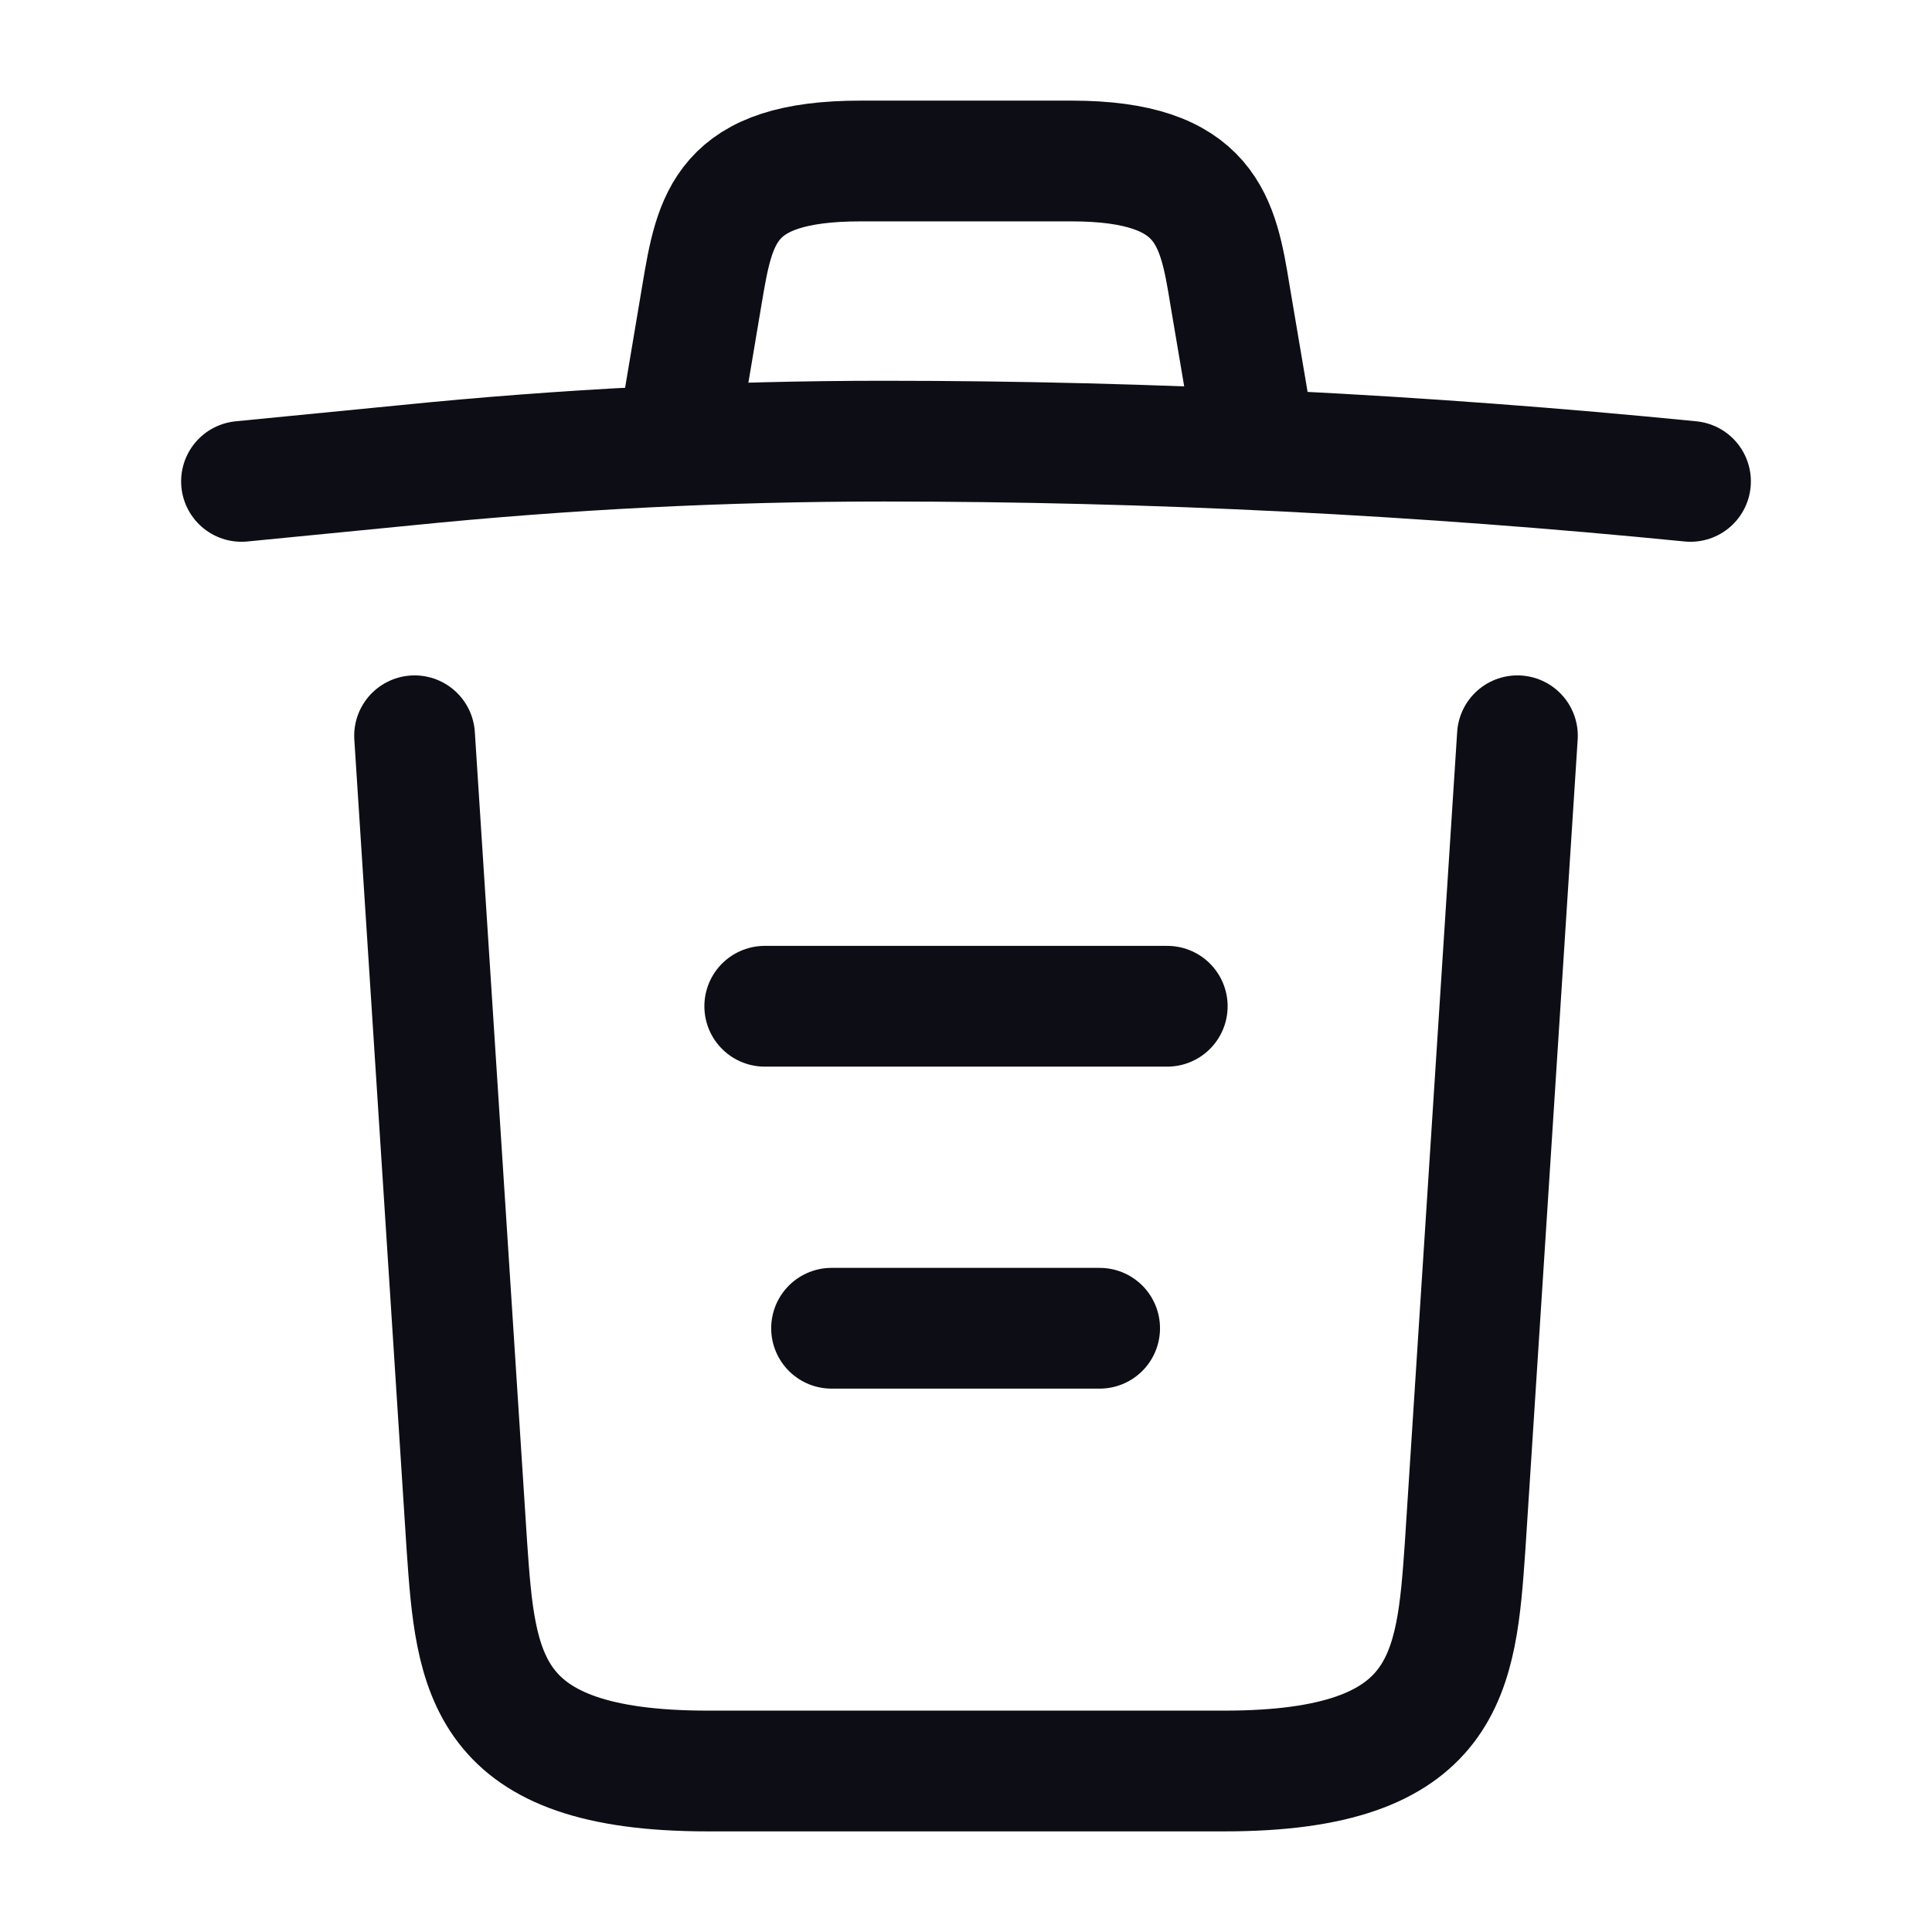 <svg width="24" height="24" viewBox="0 0 24 24" fill="none" xmlns="http://www.w3.org/2000/svg">
<path d="M21 5.98C17.67 5.65 14.32 5.48 10.98 5.48C9 5.48 7.02 5.58 5.04 5.78L3 5.98" stroke="#0D0E15" stroke-width="1.5" stroke-linecap="round" stroke-linejoin="round"/>
<path d="M8.5 4.97L8.72 3.66C8.88 2.71 9 2 10.69 2H13.31C15 2 15.13 2.75 15.28 3.67L15.5 4.97" stroke="#0D0E15" stroke-width="1.5" stroke-linecap="round" stroke-linejoin="round"/>
<path d="M18.85 9.14L18.2 19.21C18.09 20.78 18 22 15.21 22H8.79C6 22 5.91 20.78 5.8 19.21L5.15 9.14" stroke="#0D0E15" stroke-width="1.5" stroke-linecap="round" stroke-linejoin="round"/>
<path d="M10.33 16.5H13.66" stroke="#0D0E15" stroke-width="1.5" stroke-linecap="round" stroke-linejoin="round"/>
<path d="M9.5 12.5H14.5" stroke="#0D0E15" stroke-width="1.5" stroke-linecap="round" stroke-linejoin="round"/>
</svg>
